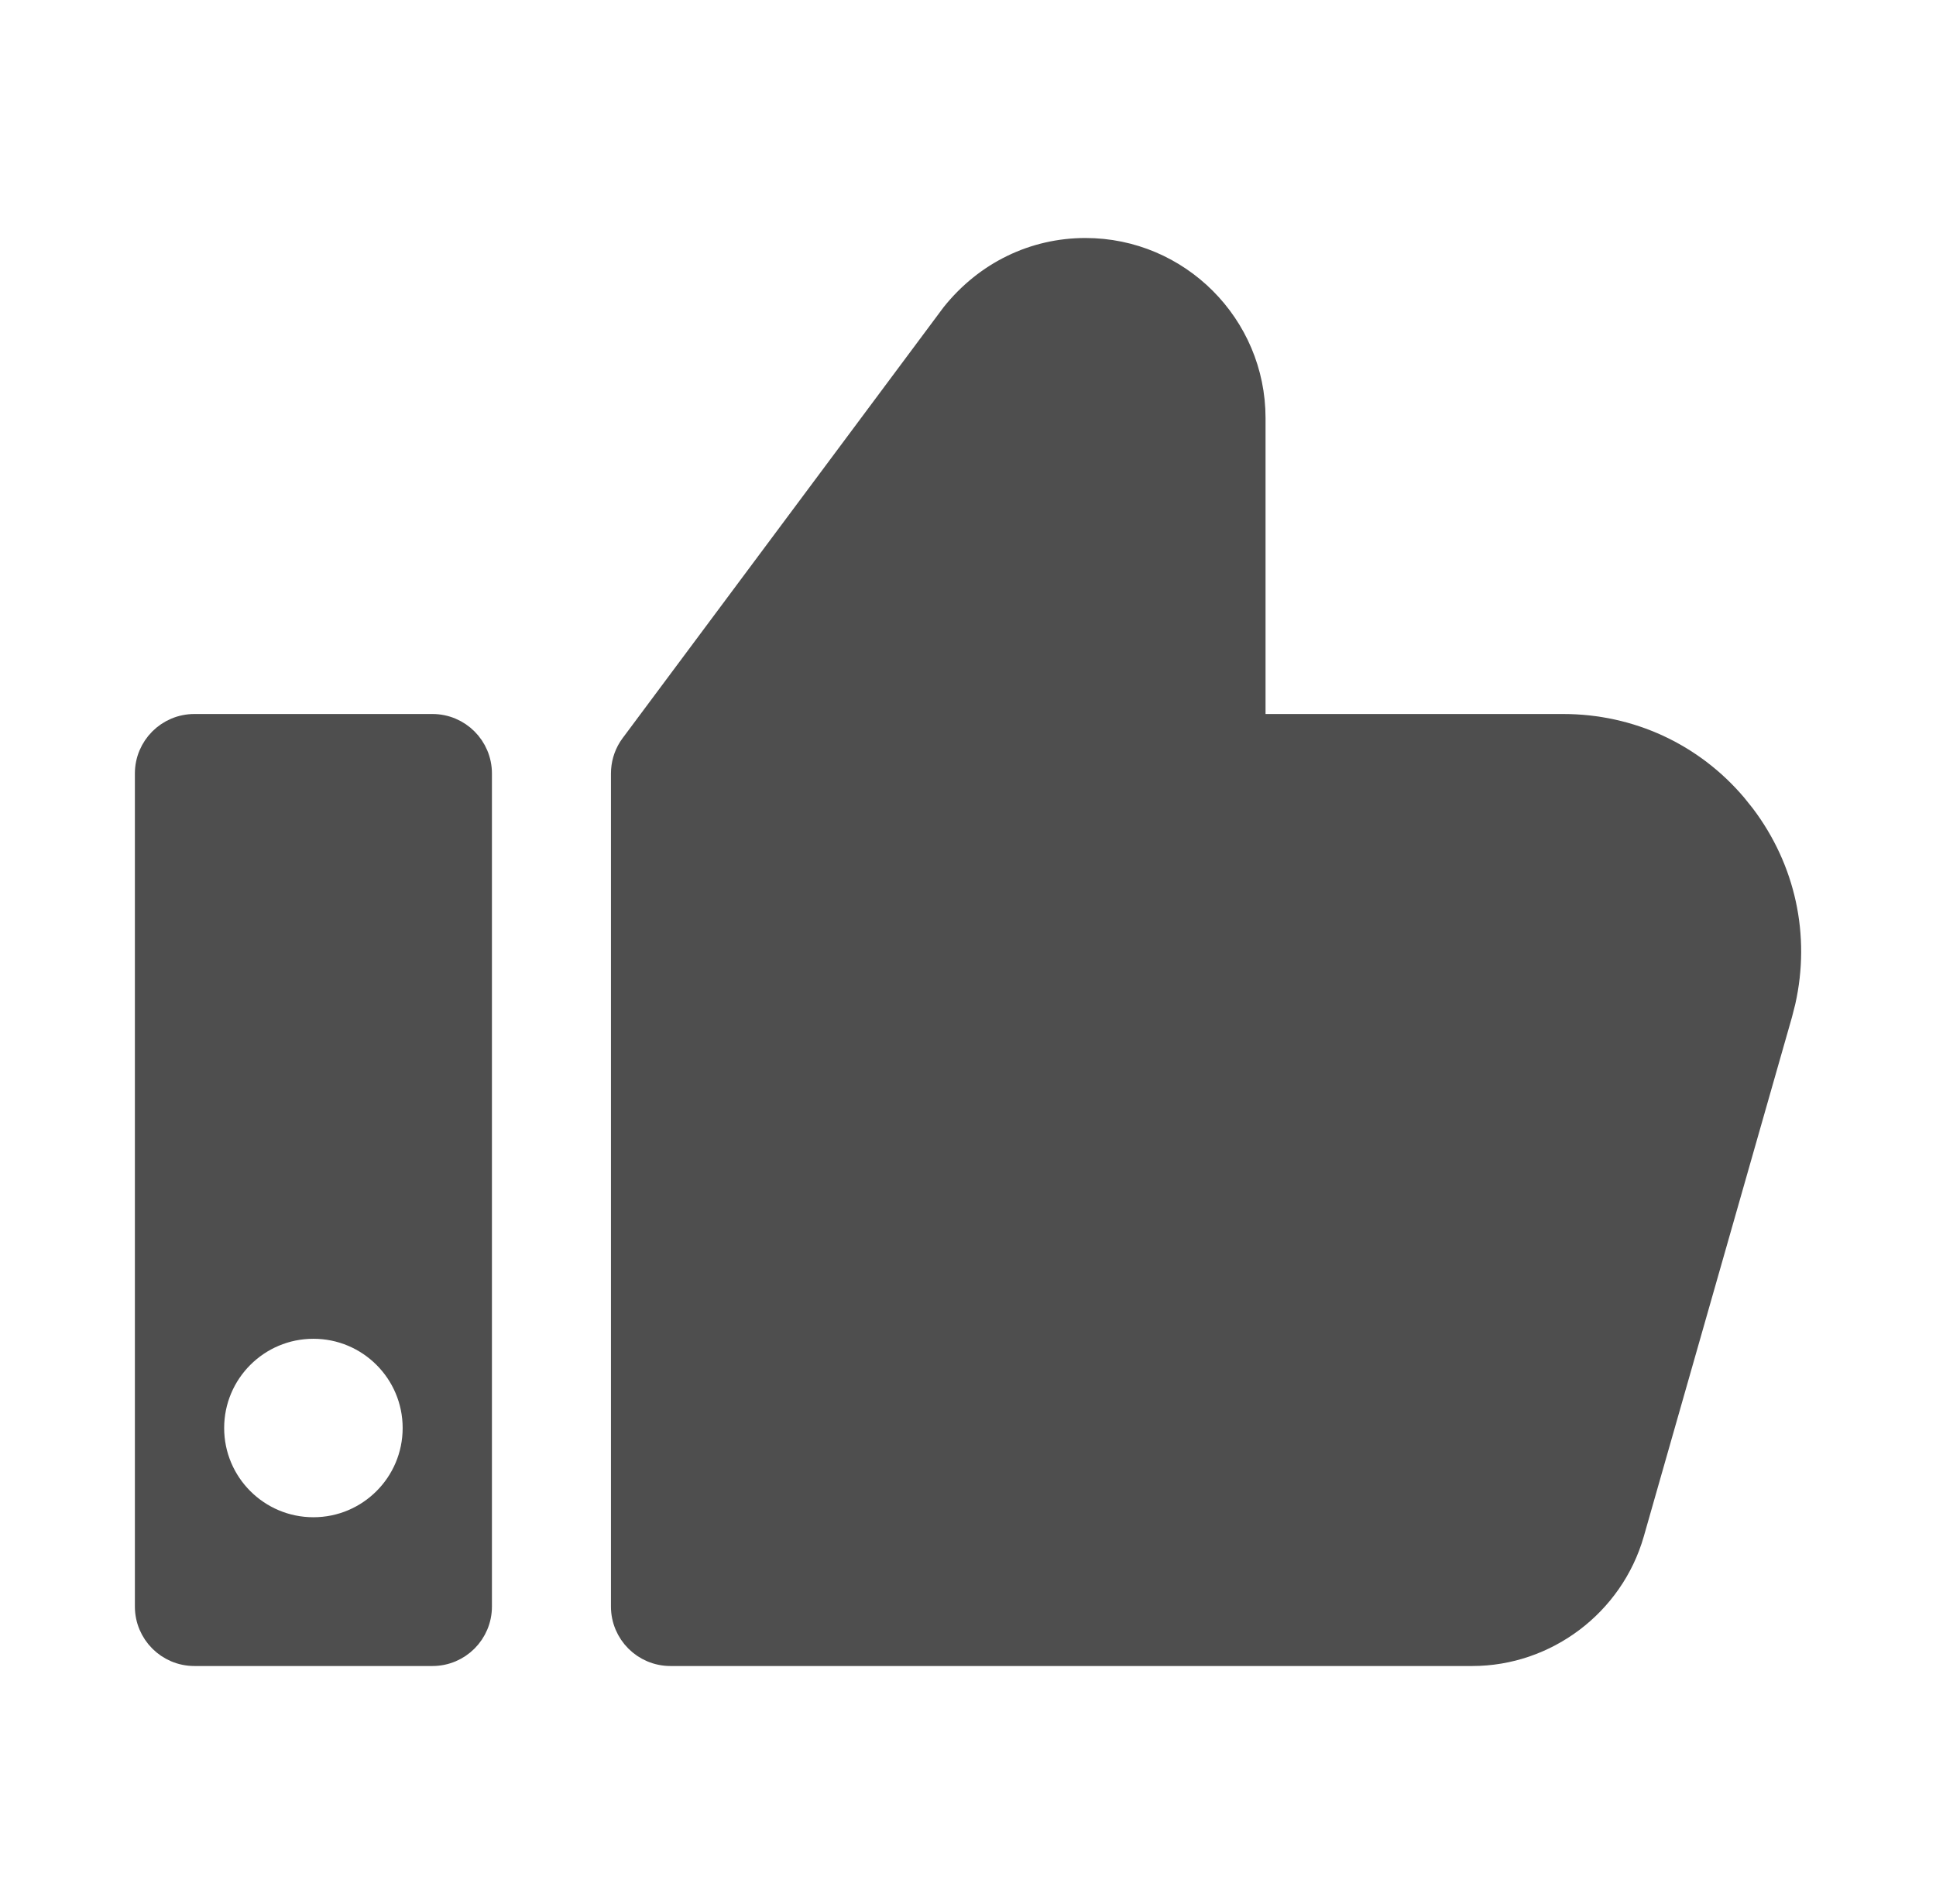 <svg width="61" height="60" viewBox="0 0 61 60" fill="none" xmlns="http://www.w3.org/2000/svg">
<path d="M34.201 7.85C37.137 7.85 39.525 10.238 39.525 13.174V22.85H49.254C51.374 22.85 53.331 23.759 54.688 25.36L54.952 25.69C56.233 27.387 56.686 29.501 56.227 31.555L56.123 31.965L51.456 48.323C50.811 50.575 48.726 52.15 46.387 52.15H21.125C20.282 52.15 19.6 51.467 19.6 50.625V24.375C19.6 24.088 19.681 23.807 19.832 23.566L19.901 23.466L19.902 23.465L30.005 9.899C31.061 8.577 32.577 7.85 34.201 7.85Z" fill="#4E4E4E" stroke="#4E4E4E" stroke-width="0.7"/>
<path d="M6.125 22.85H13.625C14.468 22.85 15.15 23.533 15.15 24.375V50.625C15.15 51.467 14.468 52.15 13.625 52.15H6.125C5.282 52.15 4.6 51.467 4.6 50.625V24.375C4.6 23.533 5.282 22.85 6.125 22.85ZM9.875 41.838C8.129 41.838 6.713 43.254 6.713 45C6.713 46.746 8.129 48.162 9.875 48.162C11.621 48.162 13.037 46.746 13.037 45C13.037 43.254 11.621 41.838 9.875 41.838Z" fill="#4E4E4E" stroke="#4E4E4E" stroke-width="0.7"/>
</svg>
